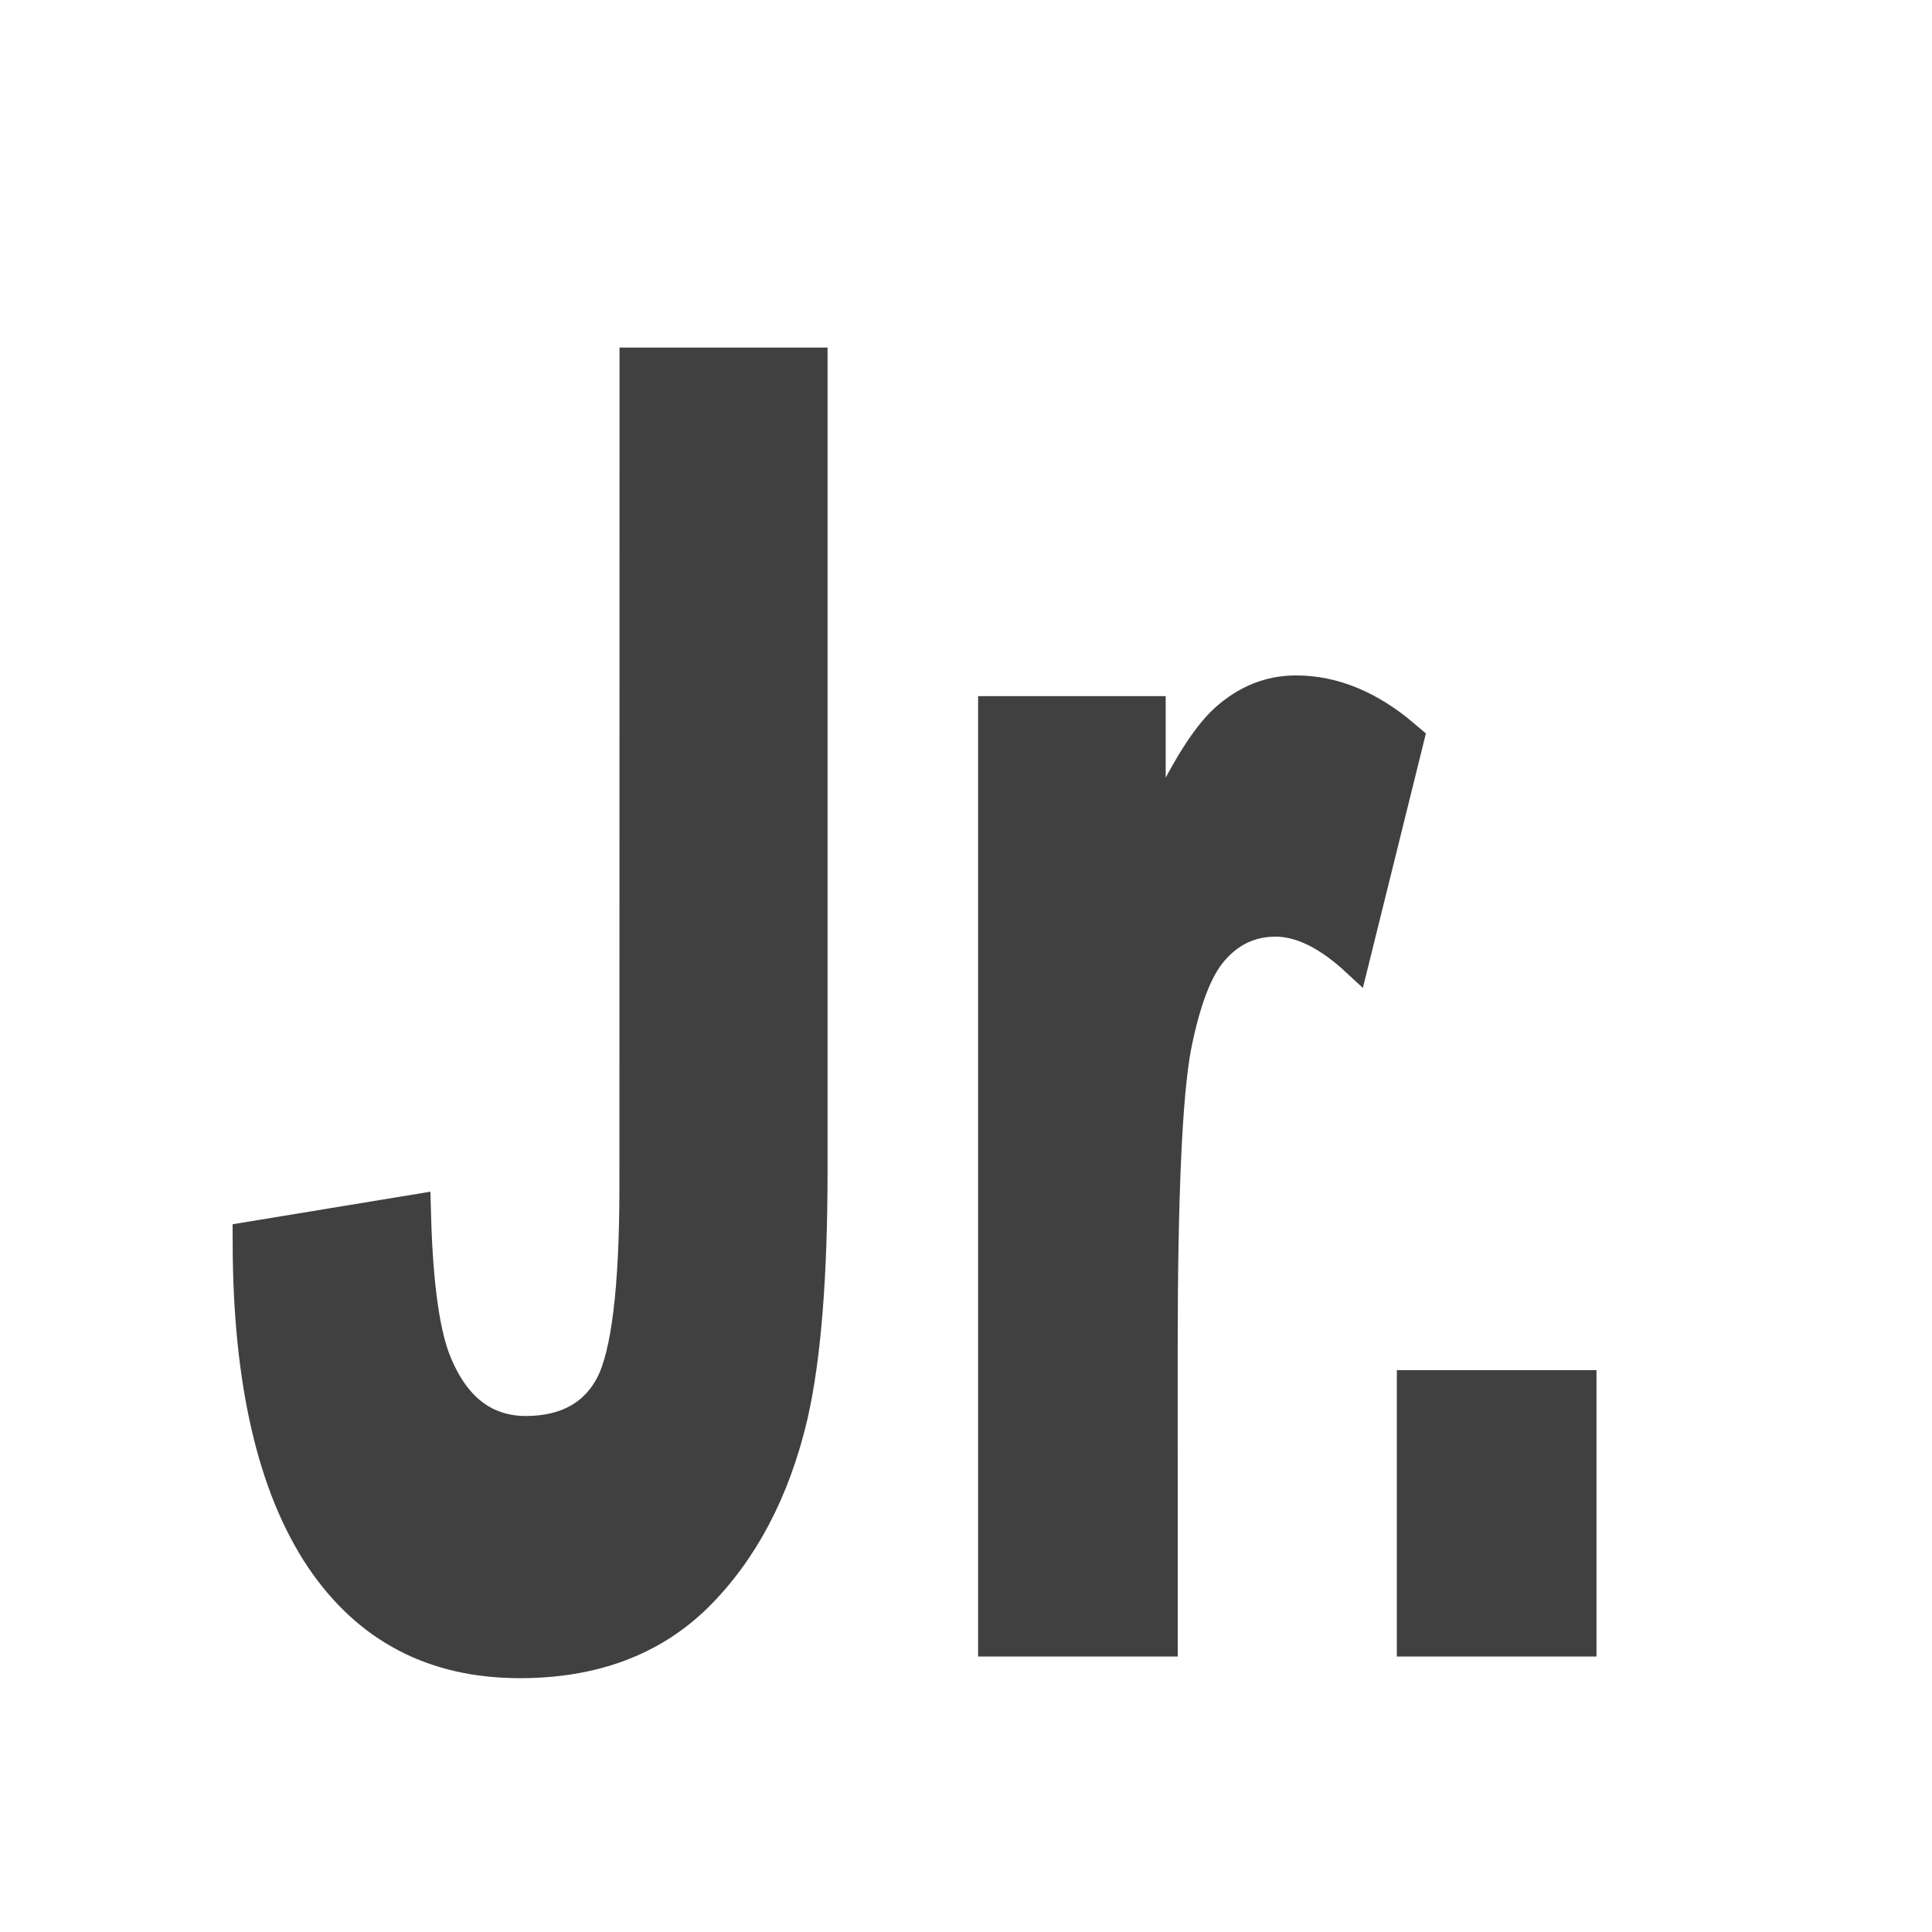 <?xml version="1.0" encoding="UTF-8"?>
<!-- Created with Inkscape (http://www.inkscape.org/) -->
<svg id="svg3039" width="20" height="20" version="1.1" xmlns="http://www.w3.org/2000/svg" xmlns:cc="http://creativecommons.org/ns#" xmlns:dc="http://purl.org/dc/elements/1.1/" xmlns:rdf="http://www.w3.org/1999/02/22-rdf-syntax-ns#">
 <g id="layer1" transform="translate(0,4)">
  <path id="text3221" transform="matrix(.633 0 0 .908 5.436 1.986)" d="m1.794-2.38h2.902v9.13q0 1.791-0.315 2.755-0.423 1.259-1.535 2.027-1.112 0.758-2.932 0.758-2.135 0-3.286-1.19-1.151-1.2-1.161-3.512l2.745-0.315q0.049 1.24 0.364 1.751 0.472 0.777 1.436 0.777 0.974 0 1.377-0.551 0.403-0.561 0.403-2.312zm8.629 14.423h-2.765v-10.449h2.568v1.486q0.659-1.053 1.181-1.387 0.531-0.335 1.2-0.335 0.945 0 1.82 0.521l-0.856 2.41q-0.699-0.453-1.299-0.453-0.58 0-0.984 0.325-0.403 0.315-0.64 1.151-0.226 0.836-0.226 3.503zm4.083 0v-2.765h2.765v2.765z" fill="#404040" stroke="#404040" stroke-width=".5" aria-label="Jr."/>
 </g>
</svg>
